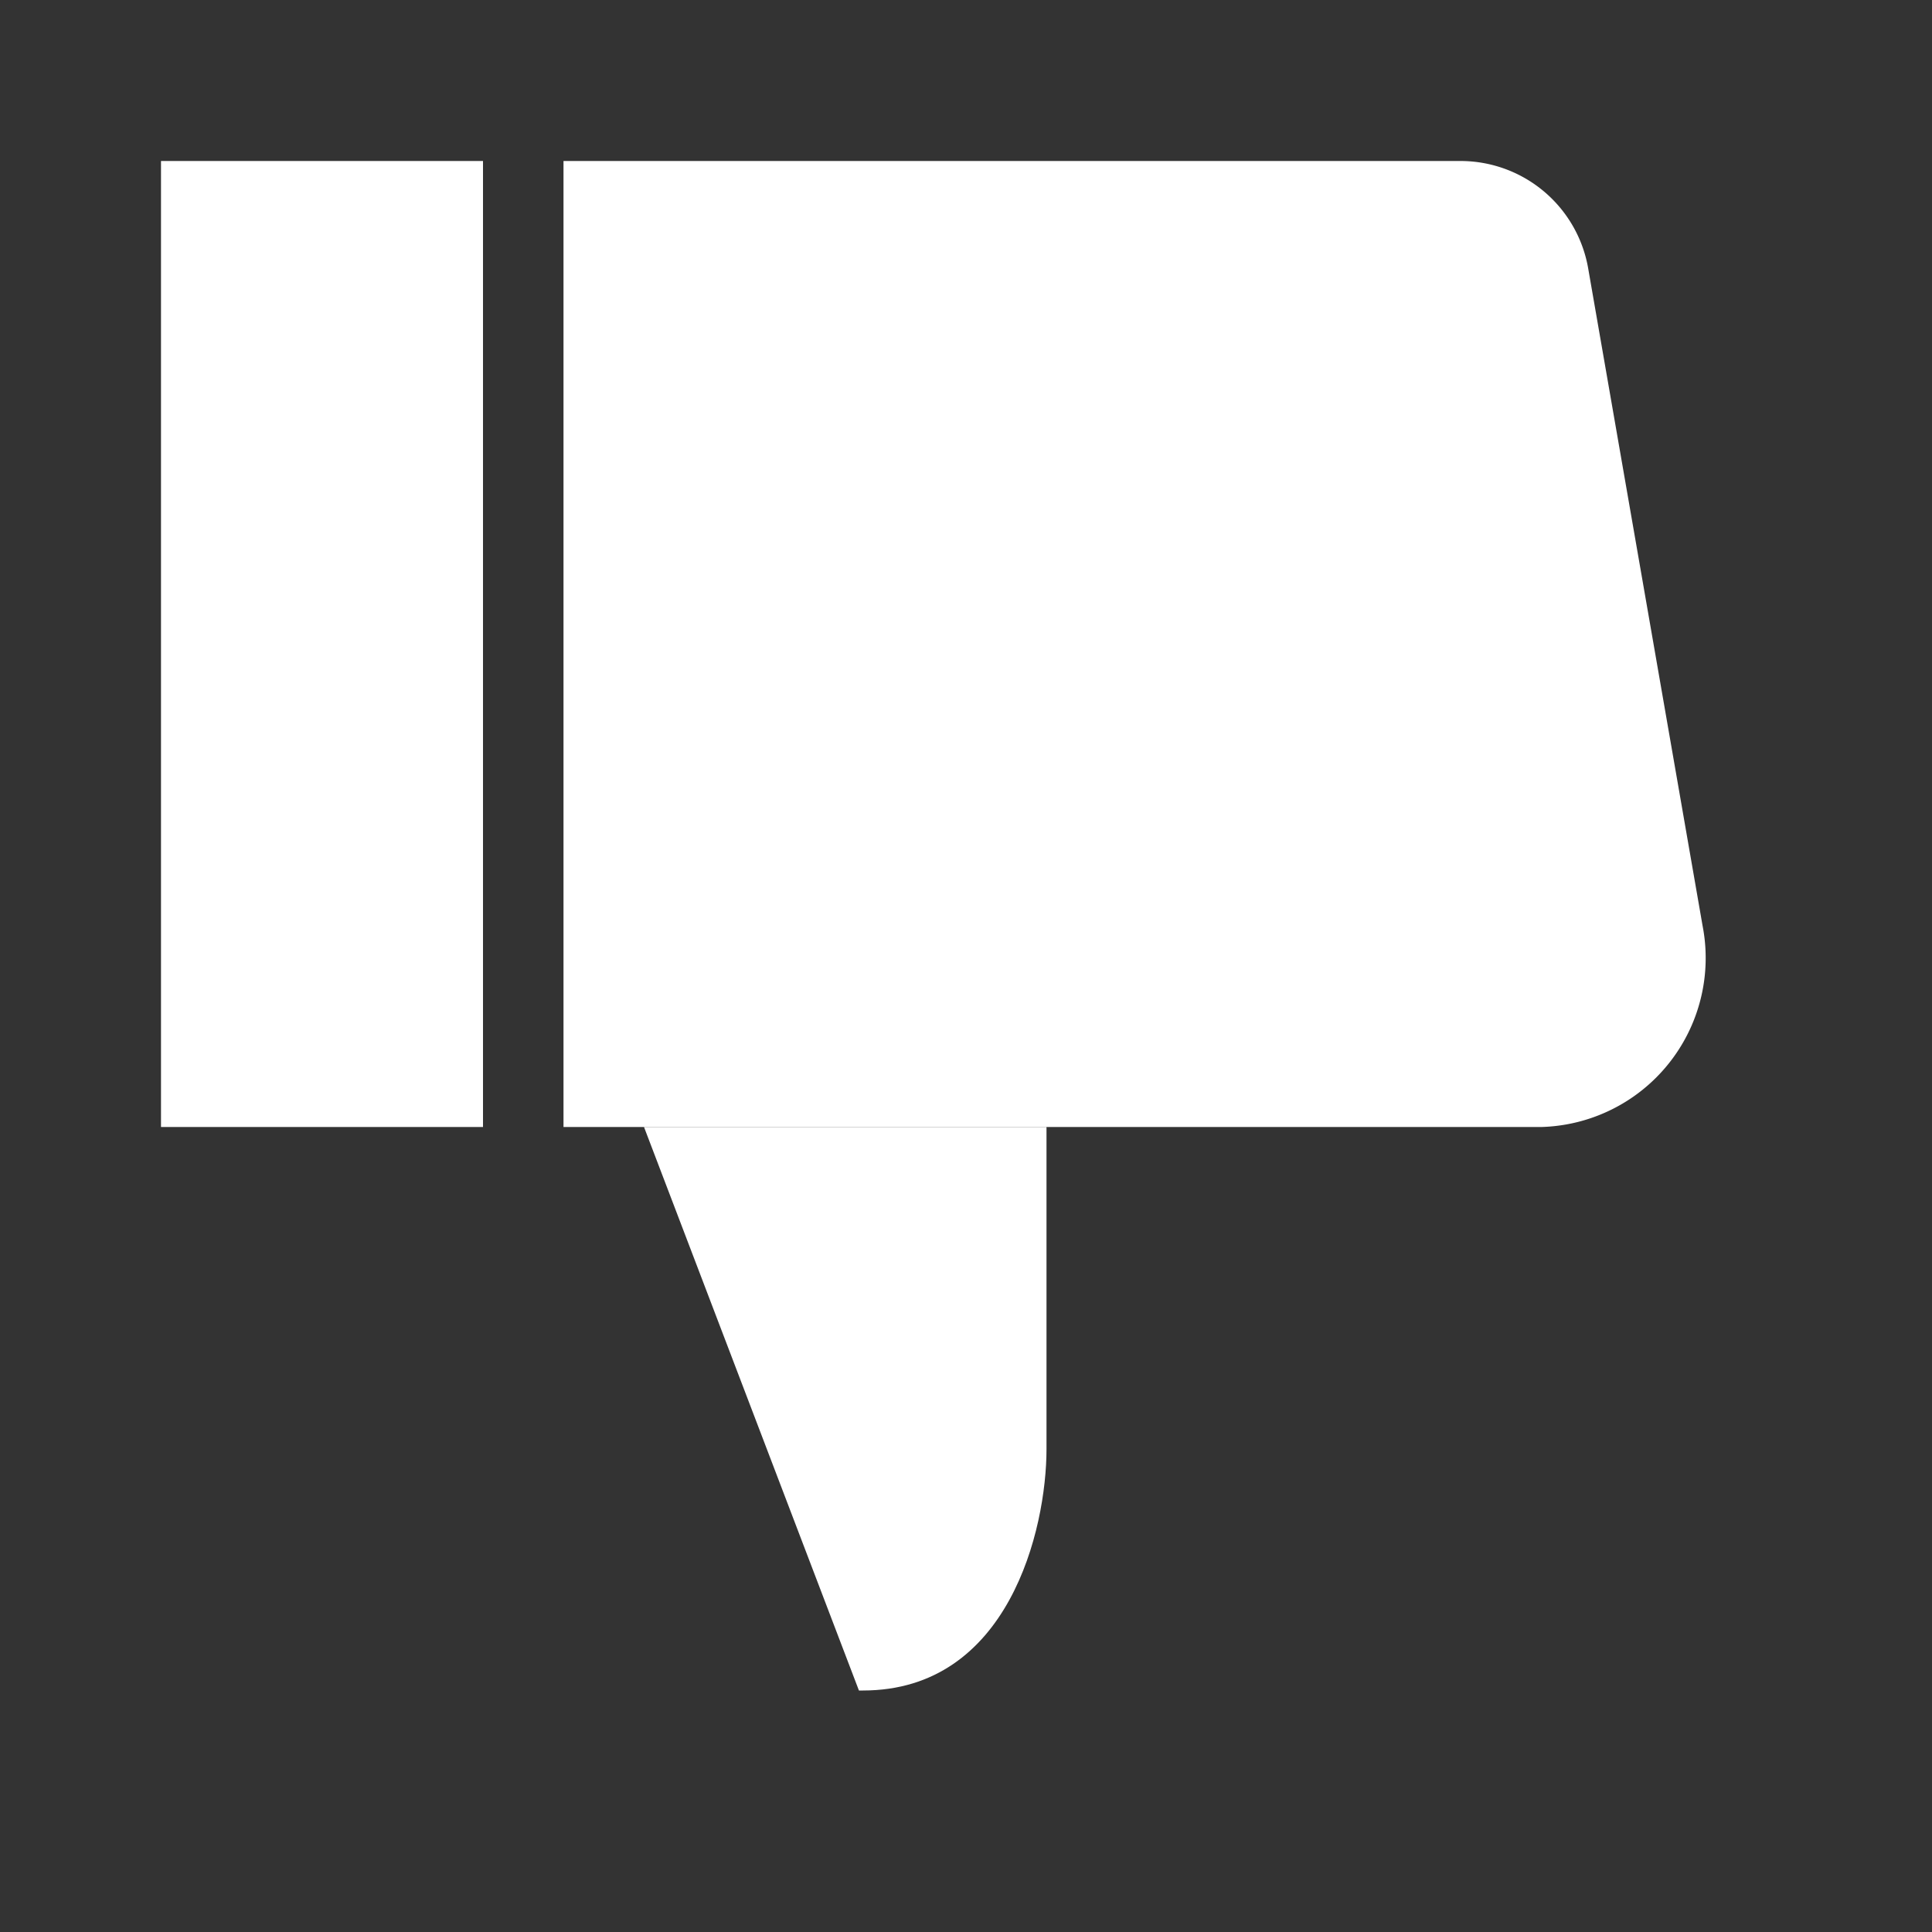 <svg id="Layer_1" data-name="Layer 1" xmlns="http://www.w3.org/2000/svg" viewBox="0 0 24 24"><rect x="0" y="0" width="24" height="24" fill="#333333" stroke="none"/><defs><style>.cls-1{fill:#fff;}</style></defs><title>Wi_thumbsDown</title><path class="cls-1" d="M19.15,14H7V2H18.14a1.61,1.61,0,0,1,1.59,1.34l1.42,8.16A2.1,2.1,0,0,1,19.15,14Z"/><rect class="cls-1" x="2" y="2" width="4" height="12" transform="translate(8 16) rotate(180)"/><path class="cls-1" d="M10.67,21h.05C12.53,21,13,19,13,18V14H8Z"/></svg>
